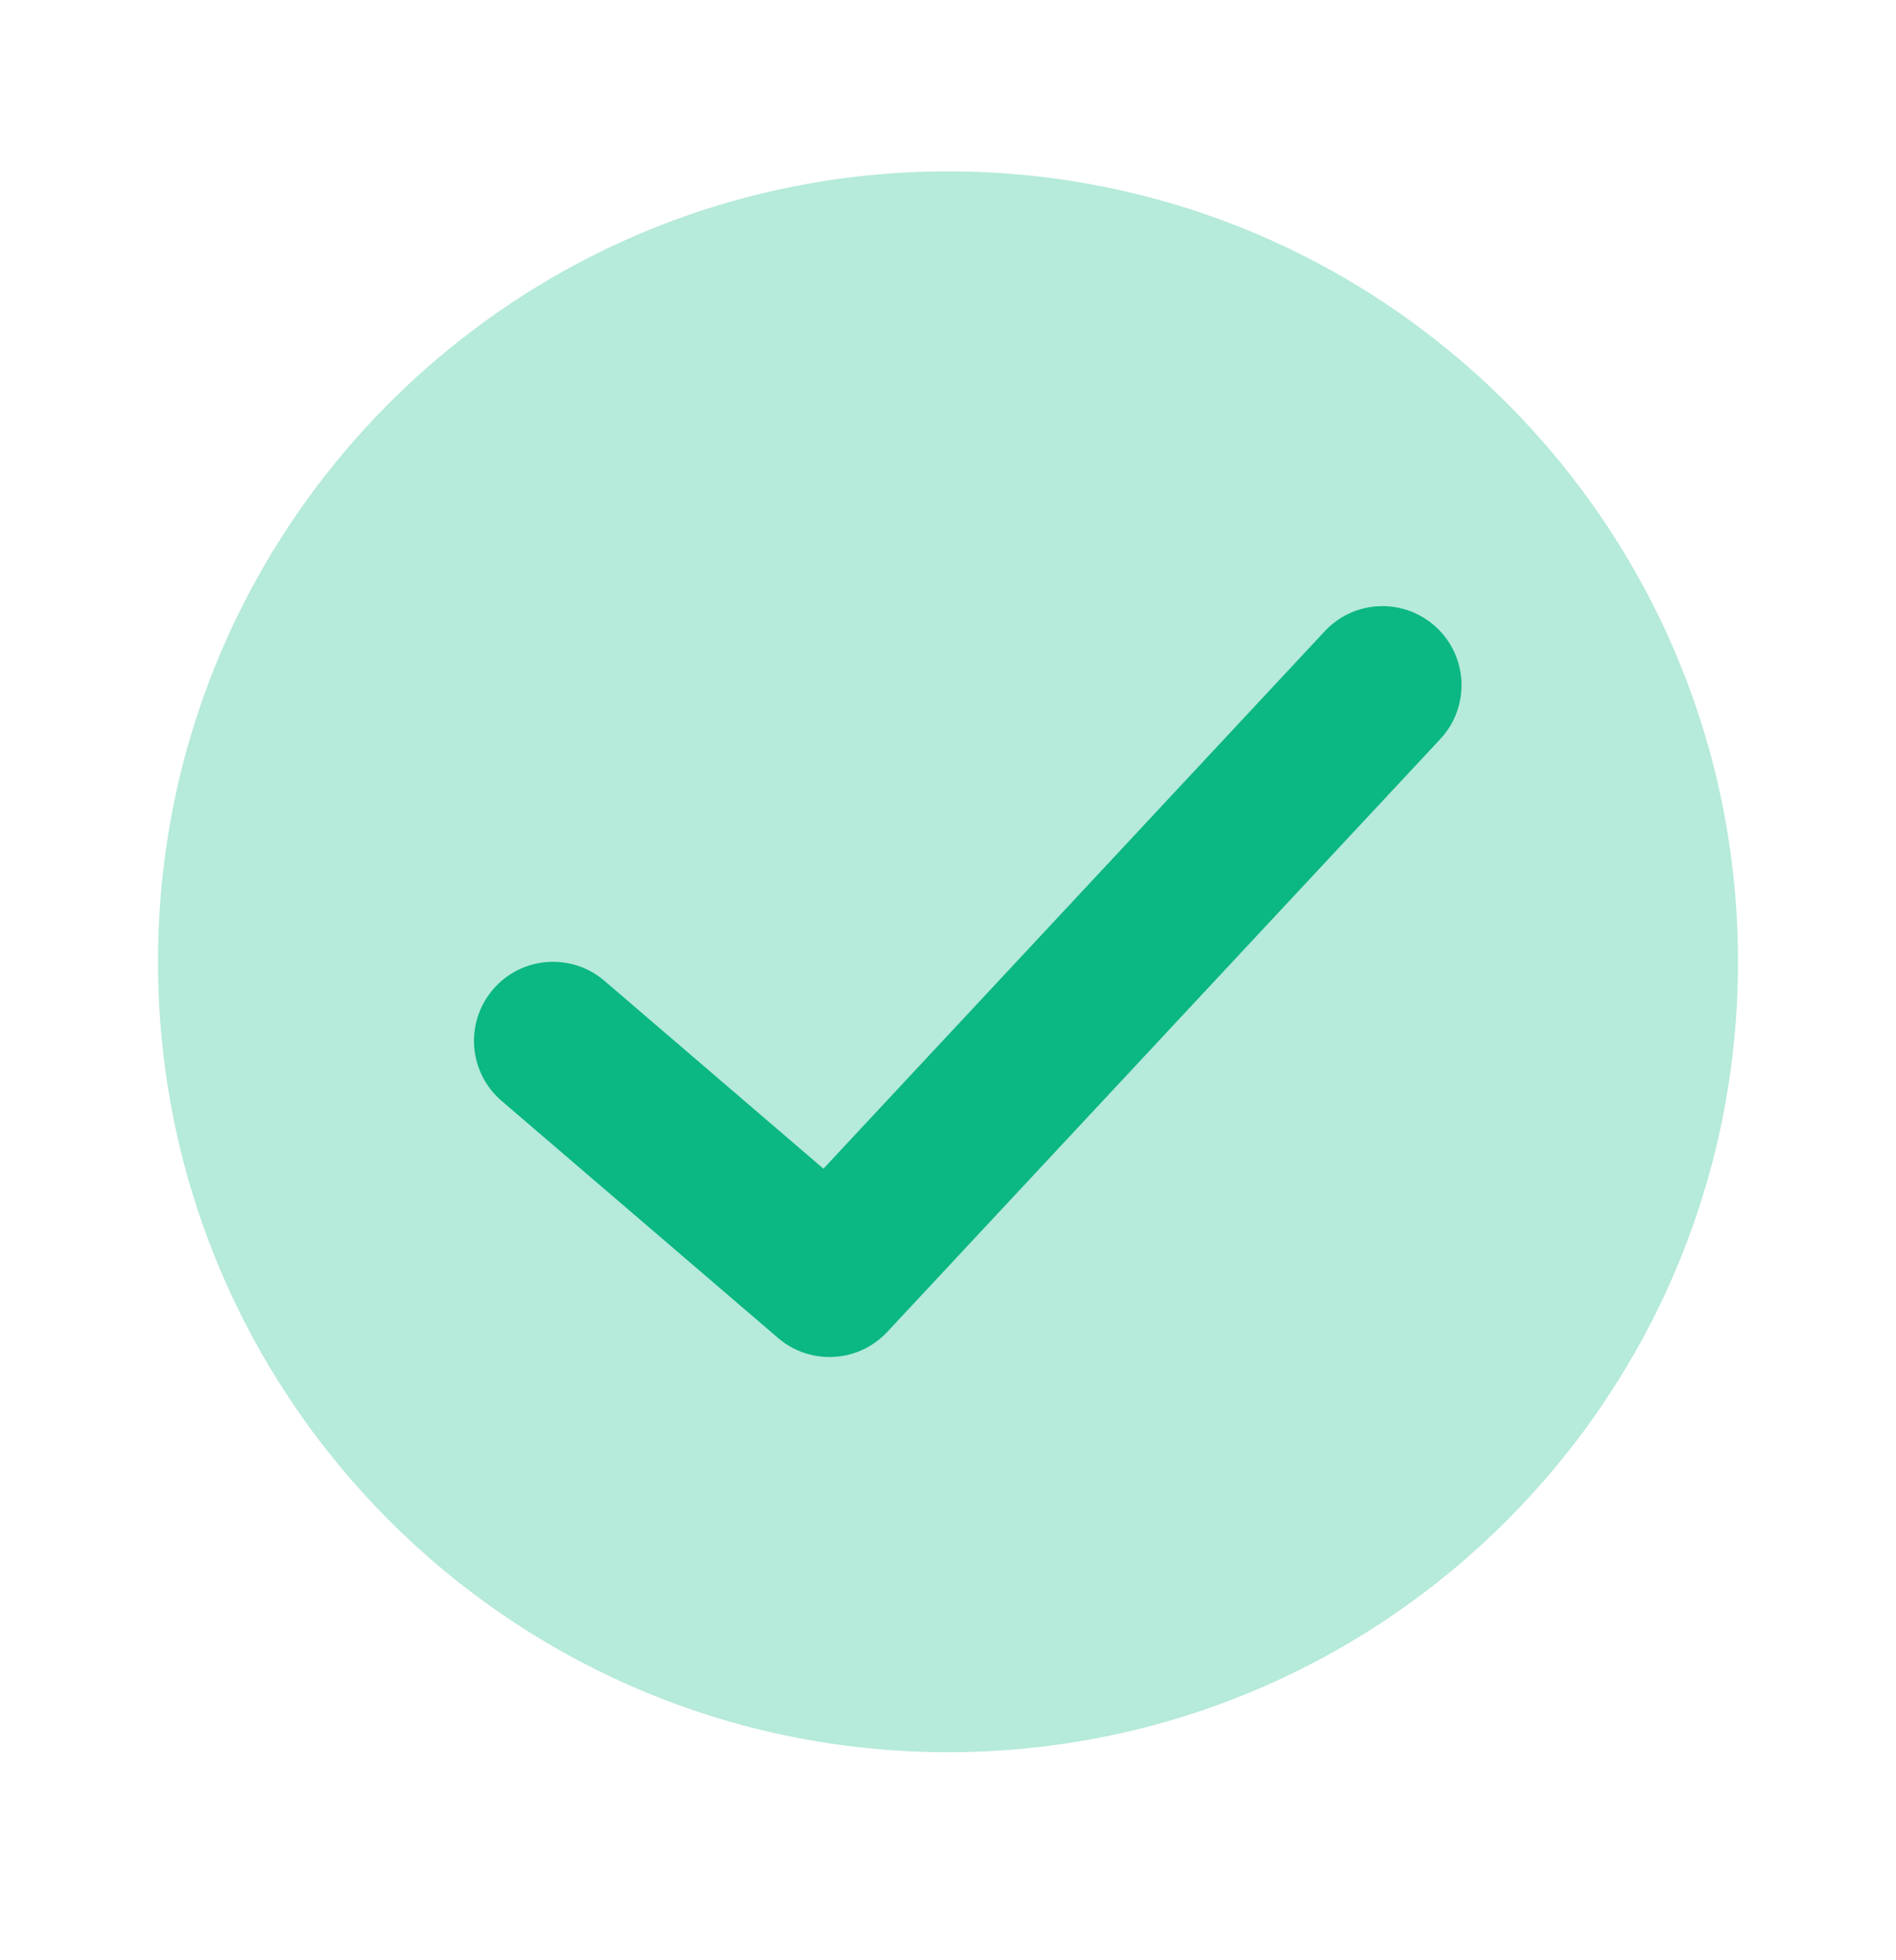 <svg xmlns="http://www.w3.org/2000/svg" width="30" height="31" fill="none" viewBox="0 0 30 31"><path fill="#0BB783" d="M15 27.71C21.904 27.71 27.5 22.114 27.5 15.21C27.5 8.307 21.904 2.71 15 2.71C8.096 2.71 2.5 8.307 2.5 15.21C2.5 22.114 8.096 27.71 15 27.71Z" opacity=".3"/><path fill="#0BB783" d="M20.961 9.983C21.432 9.478 22.223 9.451 22.728 9.922C23.233 10.393 23.26 11.184 22.789 11.688L14.039 21.063C13.582 21.553 12.82 21.595 12.312 21.16L7.937 17.41C7.412 16.96 7.352 16.171 7.801 15.647C8.25 15.123 9.039 15.062 9.564 15.511L13.029 18.482L20.961 9.983Z"/></svg>